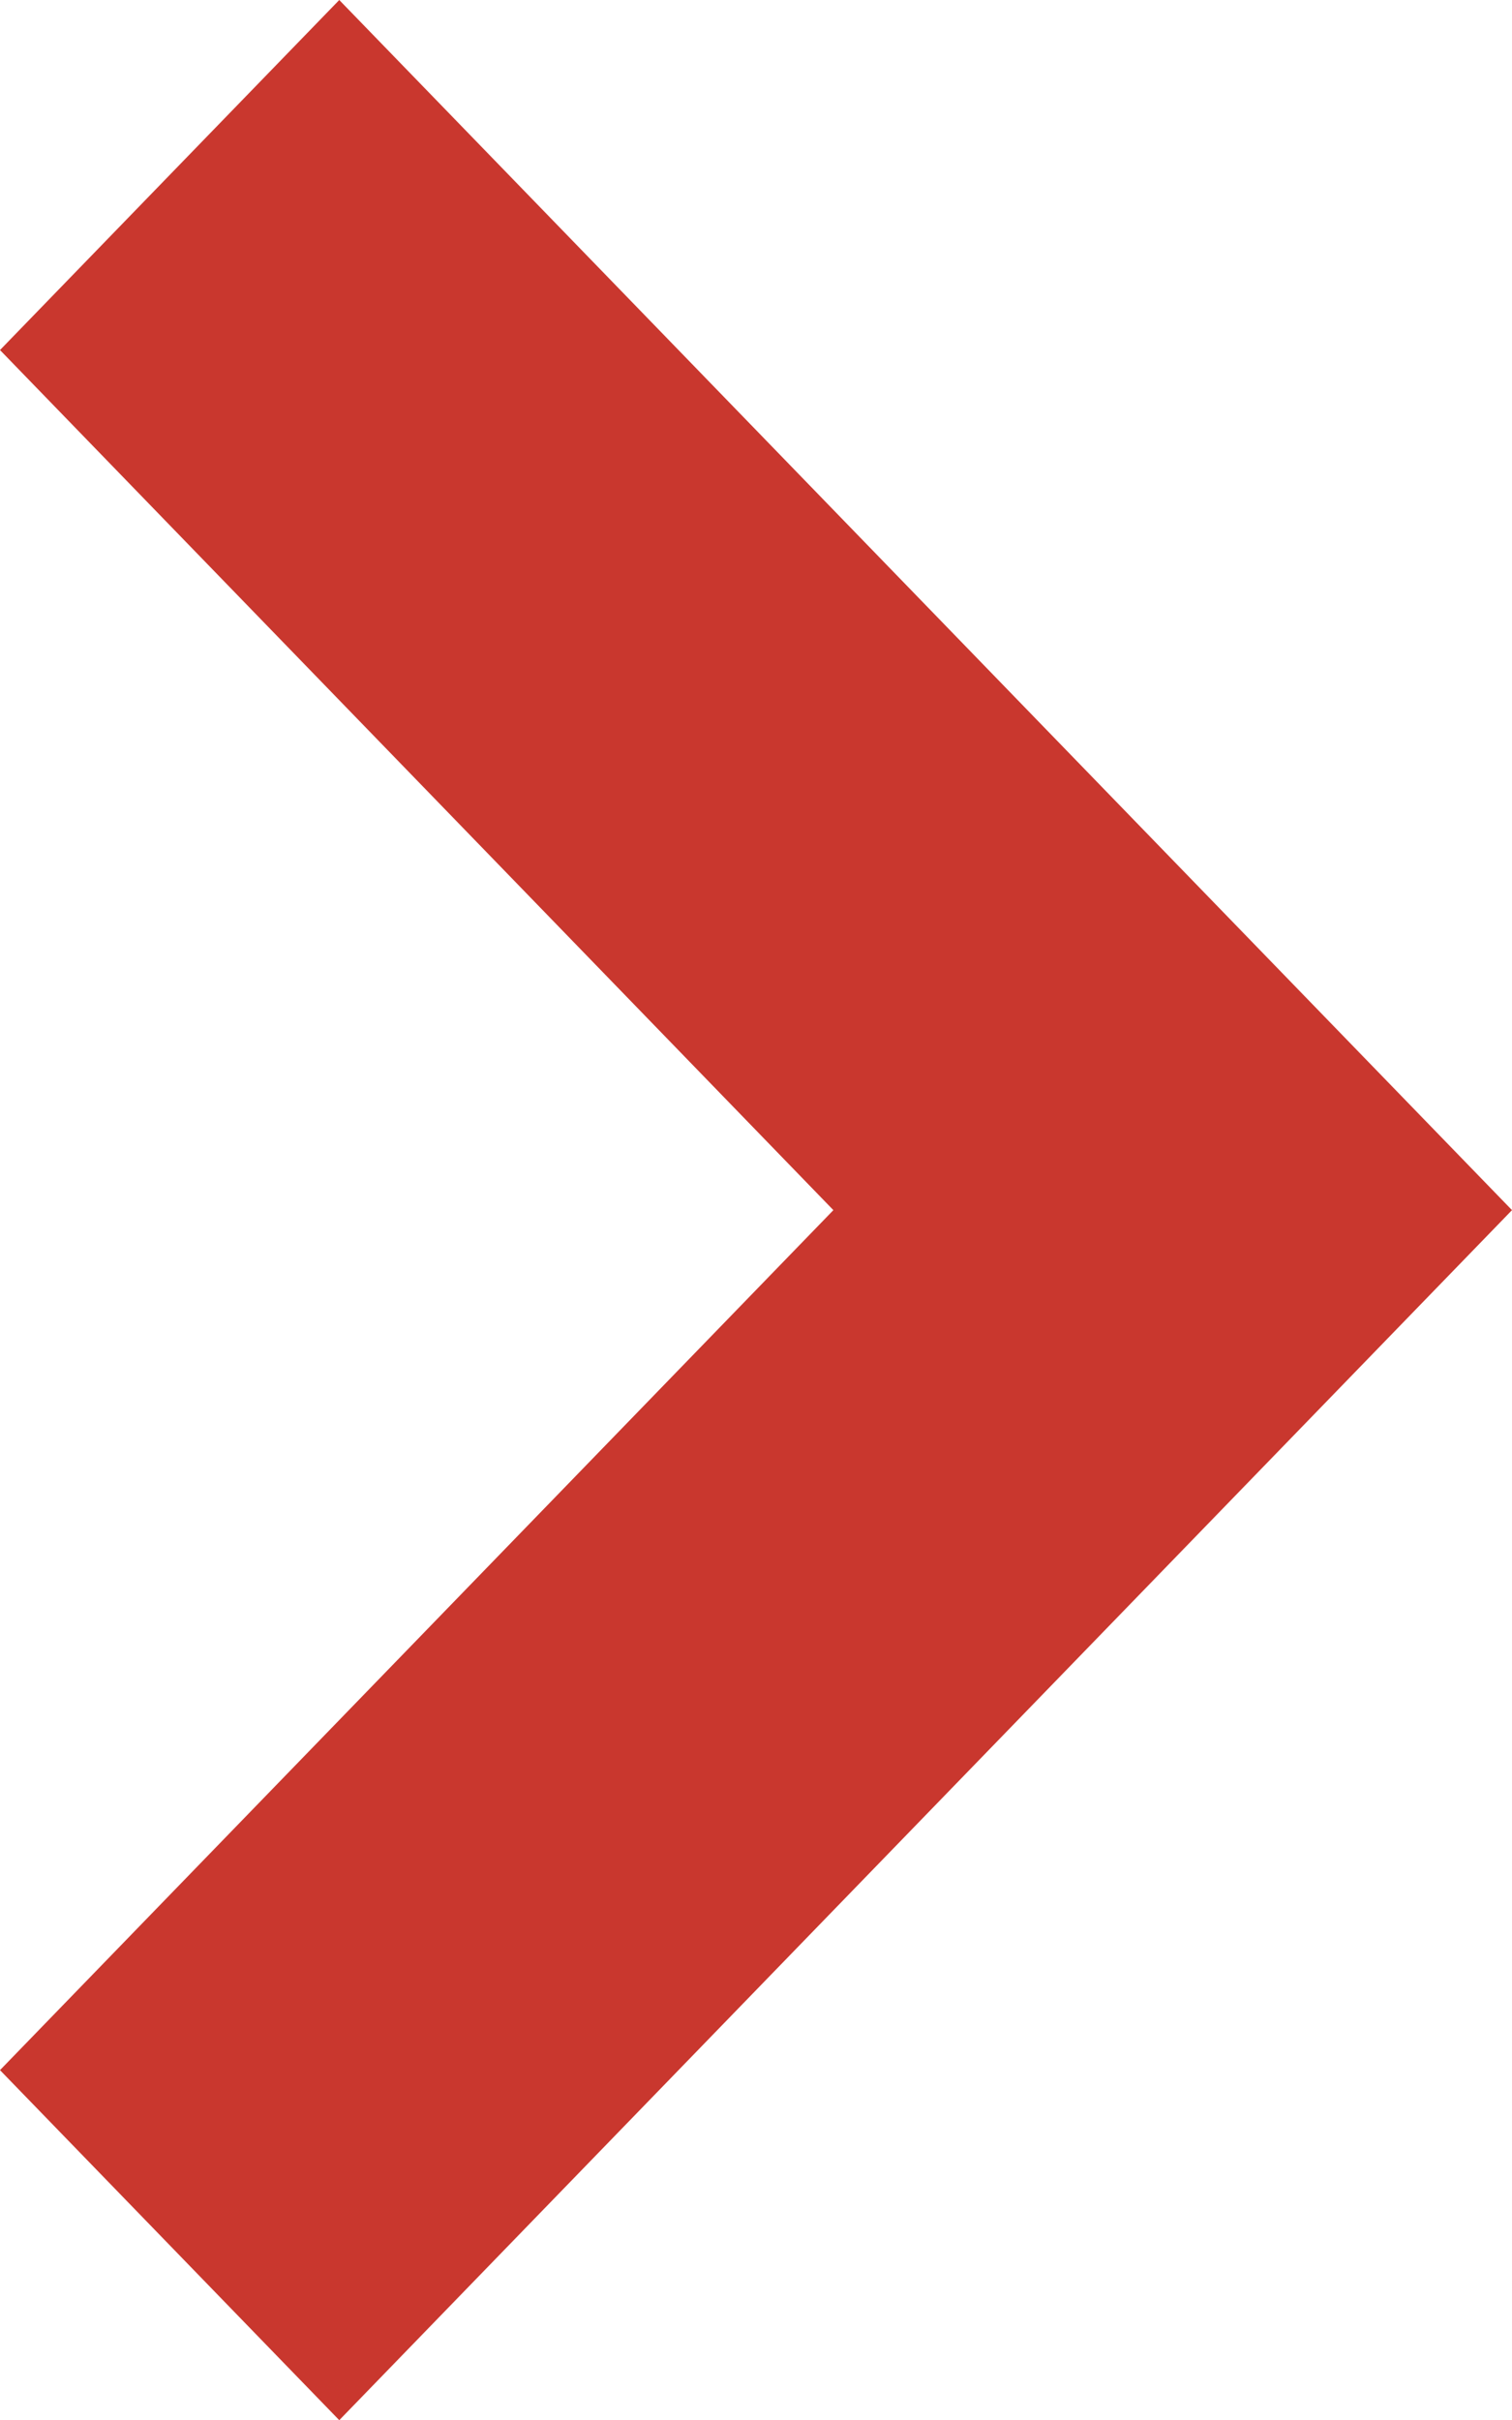 <?xml version="1.0" encoding="utf-8"?>
<!-- Generator: Adobe Illustrator 14.0.0, SVG Export Plug-In . SVG Version: 6.00 Build 43363)  -->
<!DOCTYPE svg PUBLIC "-//W3C//DTD SVG 1.1//EN" "http://www.w3.org/Graphics/SVG/1.1/DTD/svg11.dtd">
<svg version="1.1" id="Layer_1" xmlns="http://www.w3.org/2000/svg" xmlns:xlink="http://www.w3.org/1999/xlink" x="0px" y="0px"
	 width="14.997px" height="23.991px" viewBox="0 0 14.997 23.991" enable-background="new 0 0 14.997 23.991" xml:space="preserve">
<g>
	<polygon fill-rule="evenodd" clip-rule="evenodd" fill="#C9372E" points="14.997,11.996 3.365,0 0,3.47 8.266,11.996 0,20.521 
		3.365,23.991 	"/>
</g>
</svg>
